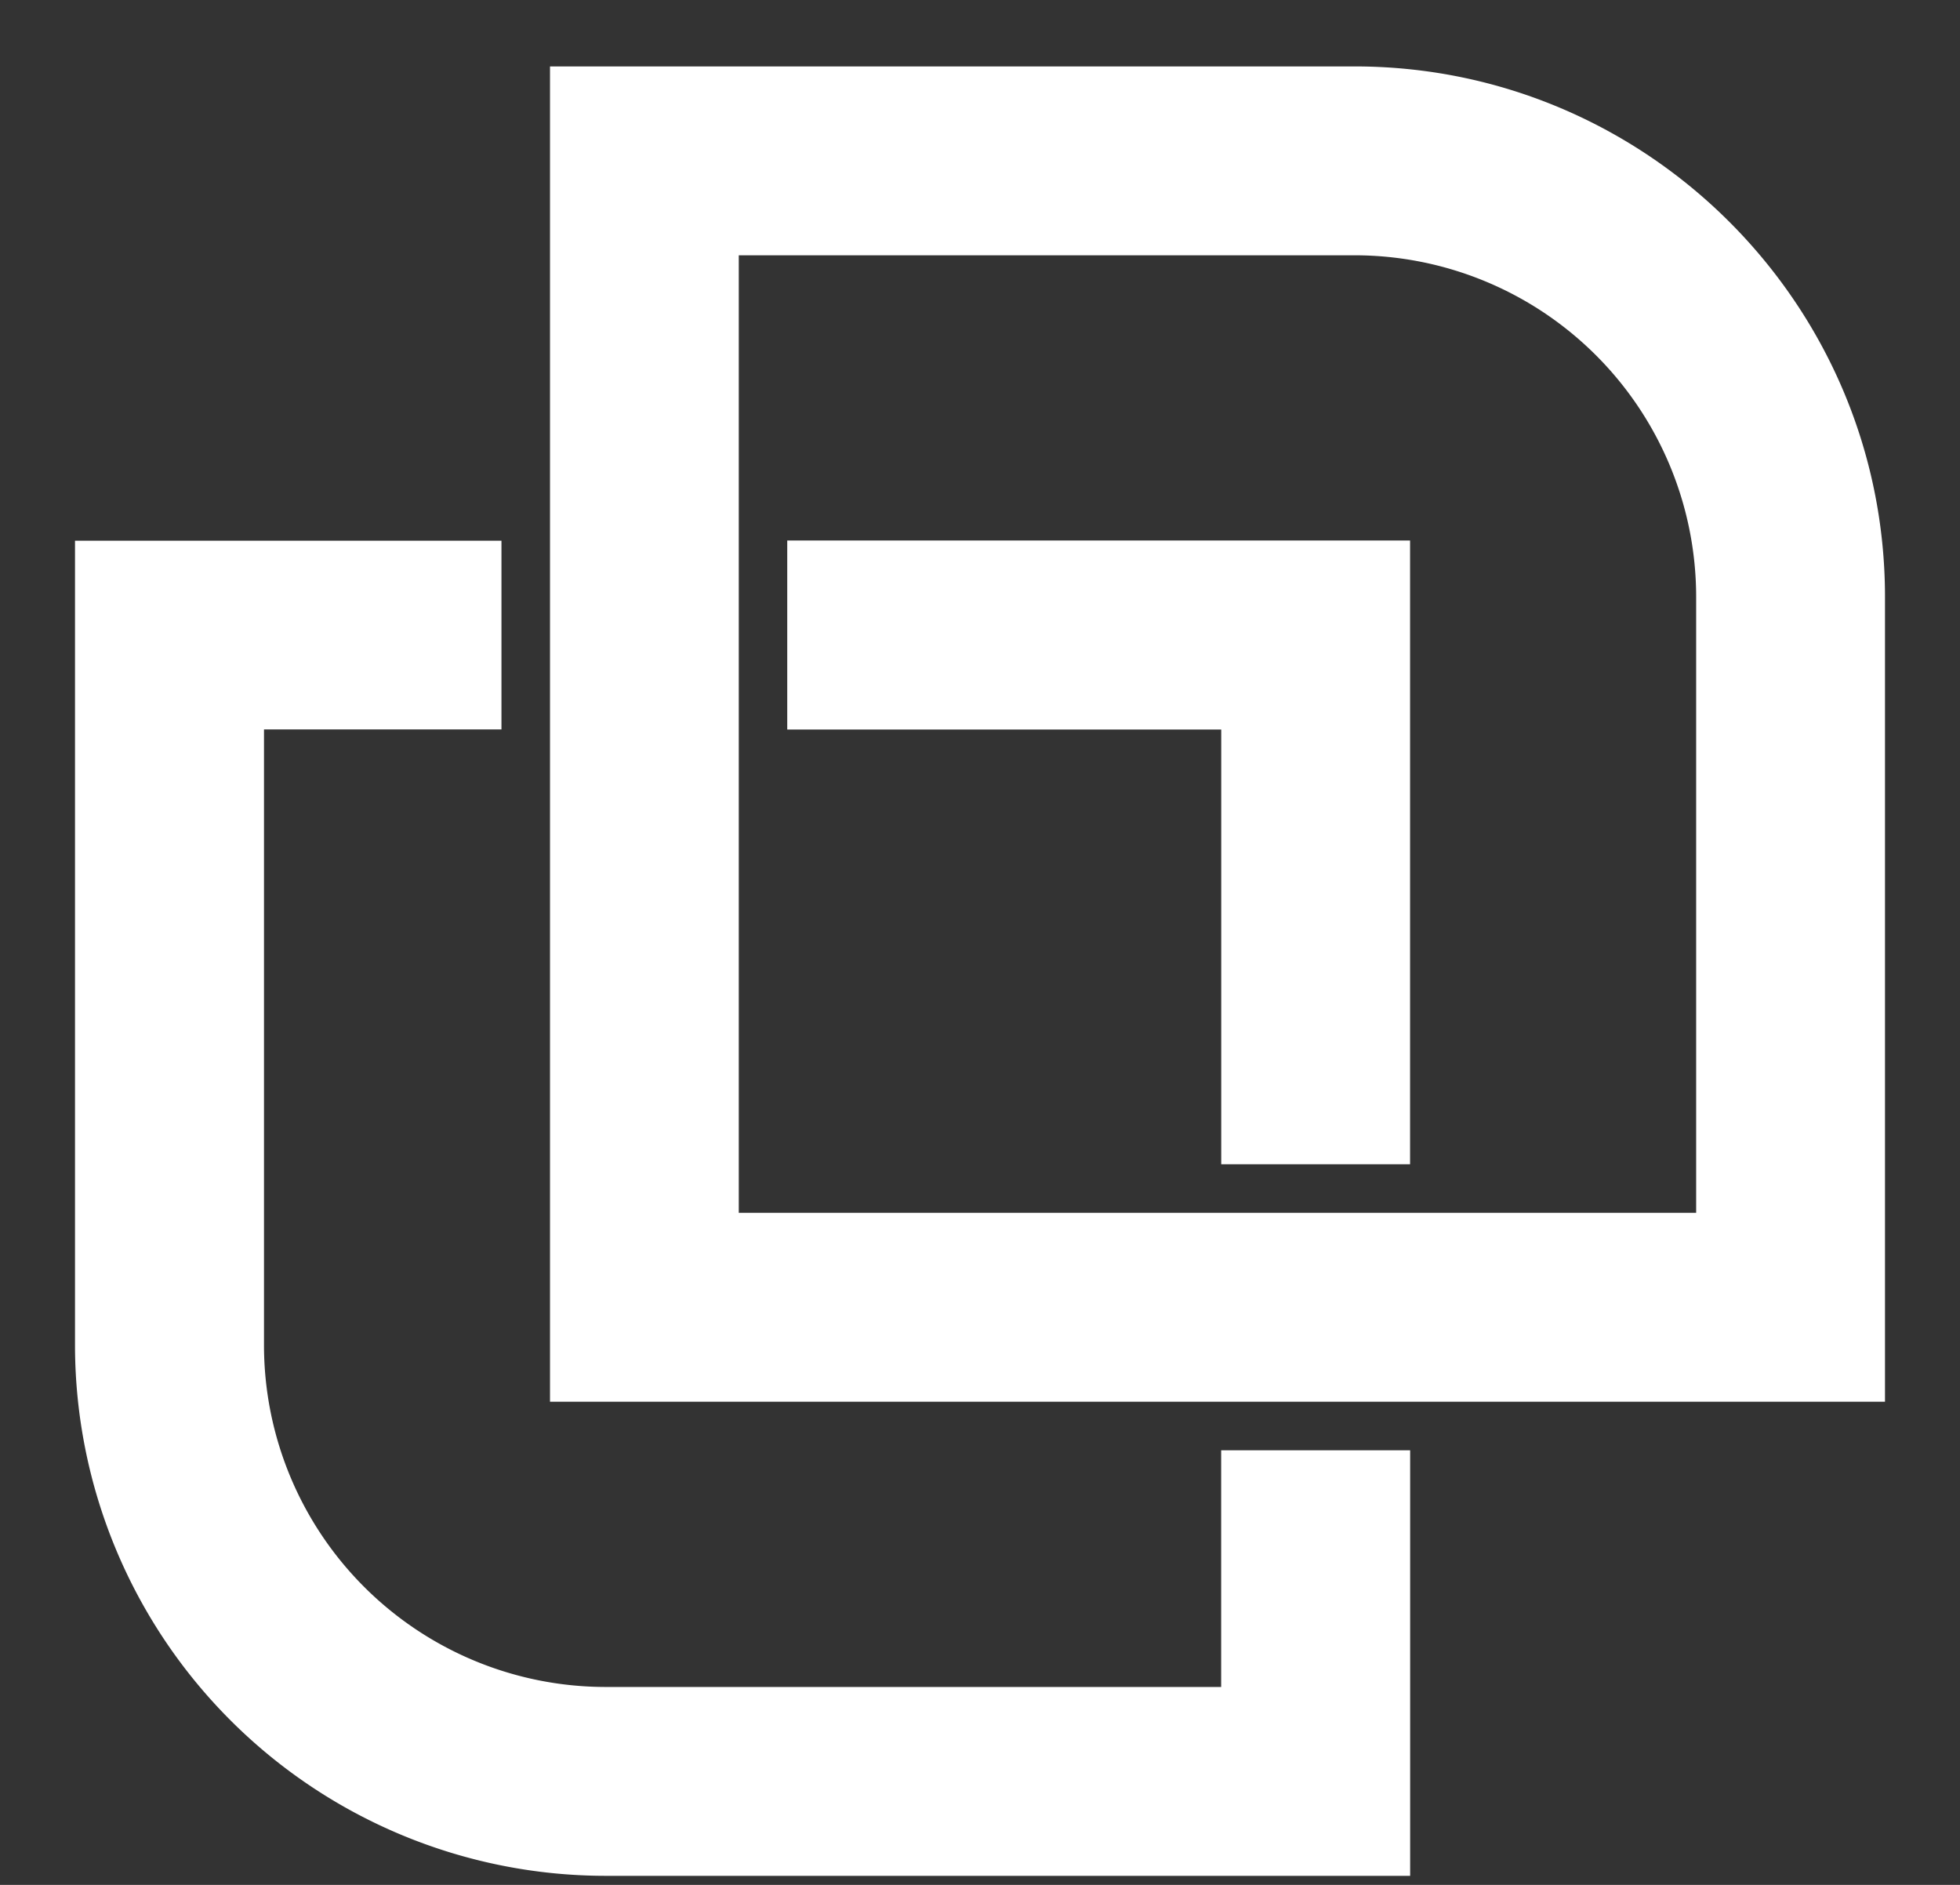 <svg width="26" height="25" fill="none" xmlns="http://www.w3.org/2000/svg"><rect width="100%" height="100%" fill="#333333" stroke="none"/><path d="M7.296.881H17.97c3.878 0 7.035 3.156 7.035 7.036v10.675H7.296V.882ZM22.5 16.085v-8.17a4.533 4.533 0 0 0-4.53-4.529H9.8v12.7h12.7Z" fill="#fff"/><path d="M16.199 15.442h2.506V7.169h-8.262v2.507H16.2v5.766ZM16.199 19.235v3.14H8.03a4.534 4.534 0 0 1-4.528-4.53v-8.17h3.15V7.172H.995v10.675A7.042 7.042 0 0 0 8.03 24.88h10.676v-5.644h-2.507v-.002Z" fill="#fff"/></svg>